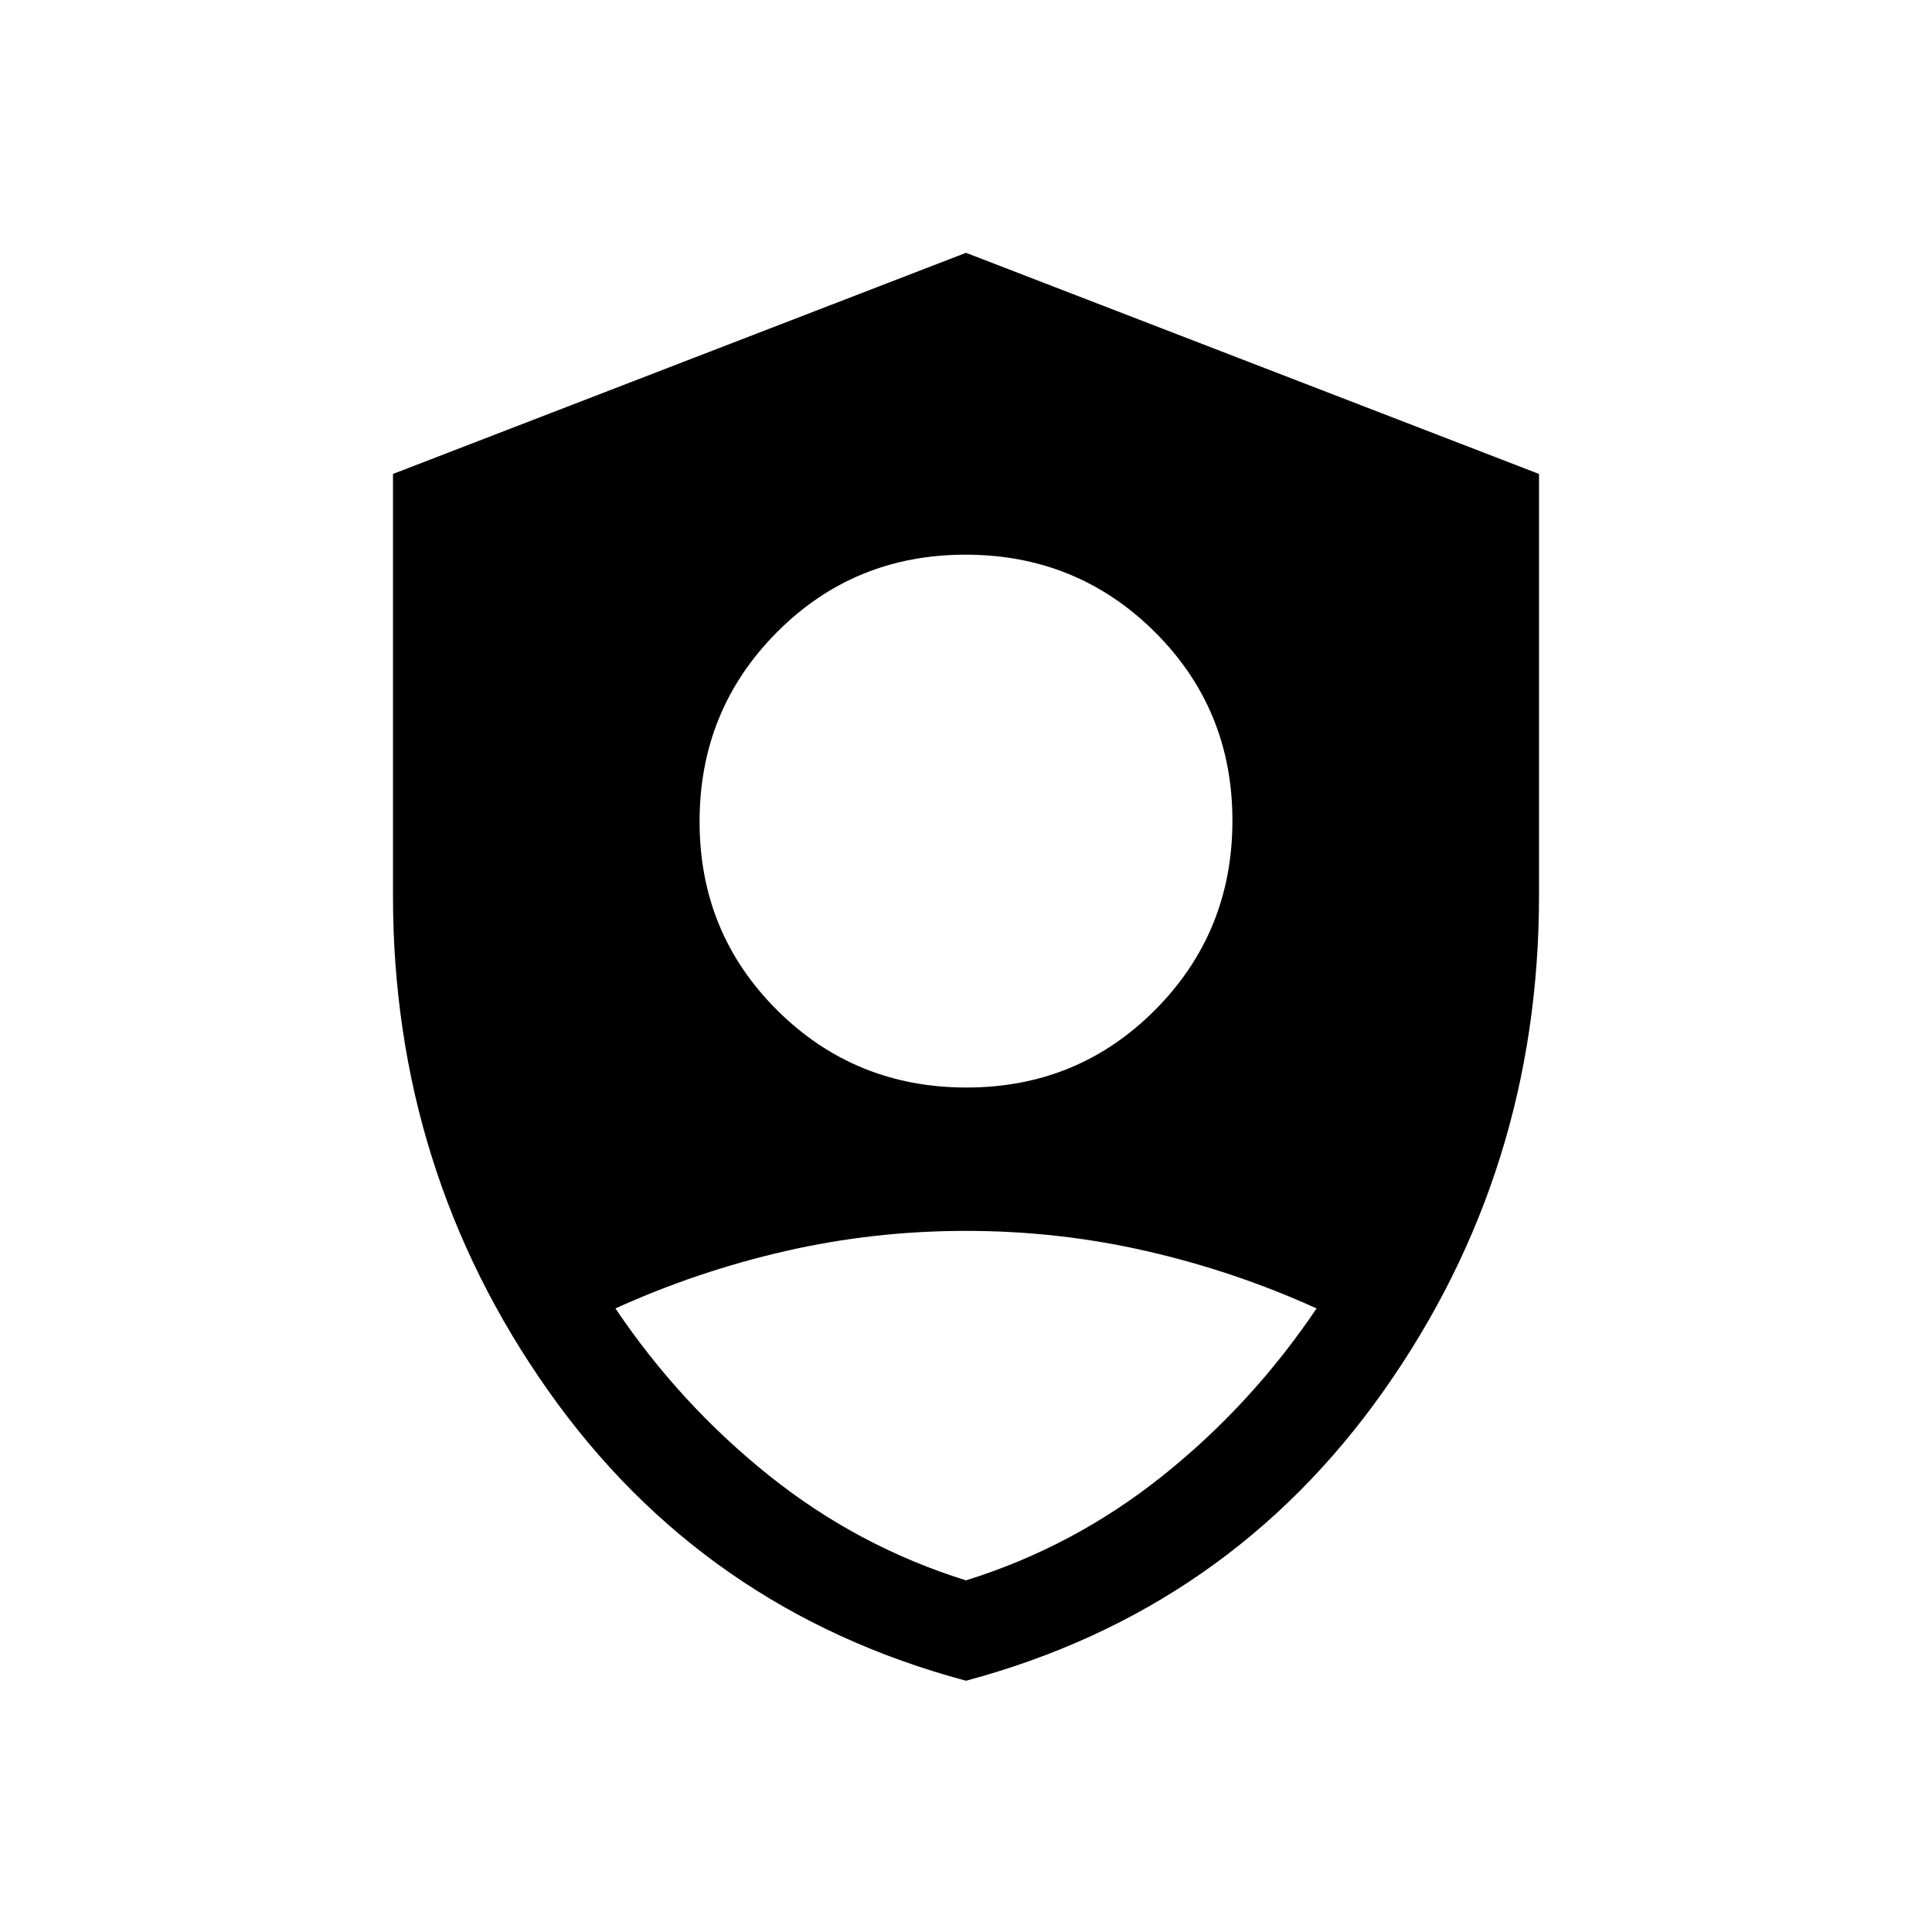 <svg xmlns="http://www.w3.org/2000/svg" height="20" viewBox="0 -960 960 960" width="20"><path d="M480.242-419.616q55.412 0 93.777-38.608 38.365-38.607 38.365-94.018 0-55.412-38.608-93.777-38.607-38.365-94.018-38.365-55.412 0-93.777 38.608-38.365 38.607-38.365 94.018 0 55.412 38.608 93.777 38.607 38.365 94.018 38.365ZM480-124.848q-130.615-34.961-207.672-144.249Q195.271-378.385 195.271-515v-209.499L480-834.383l284.729 109.884V-515q0 136.615-77.057 245.903Q610.615-159.809 480-124.848Zm0-49.883q53.692-16.73 97.923-52.134 44.231-35.404 76.269-82.981-40.654-18.467-84.5-28.502-43.846-10.036-89.692-10.036t-89.692 10.036q-43.846 10.035-84.5 28.502 32.038 47.577 76.269 82.981 44.231 35.404 97.923 52.134Z"/></svg>